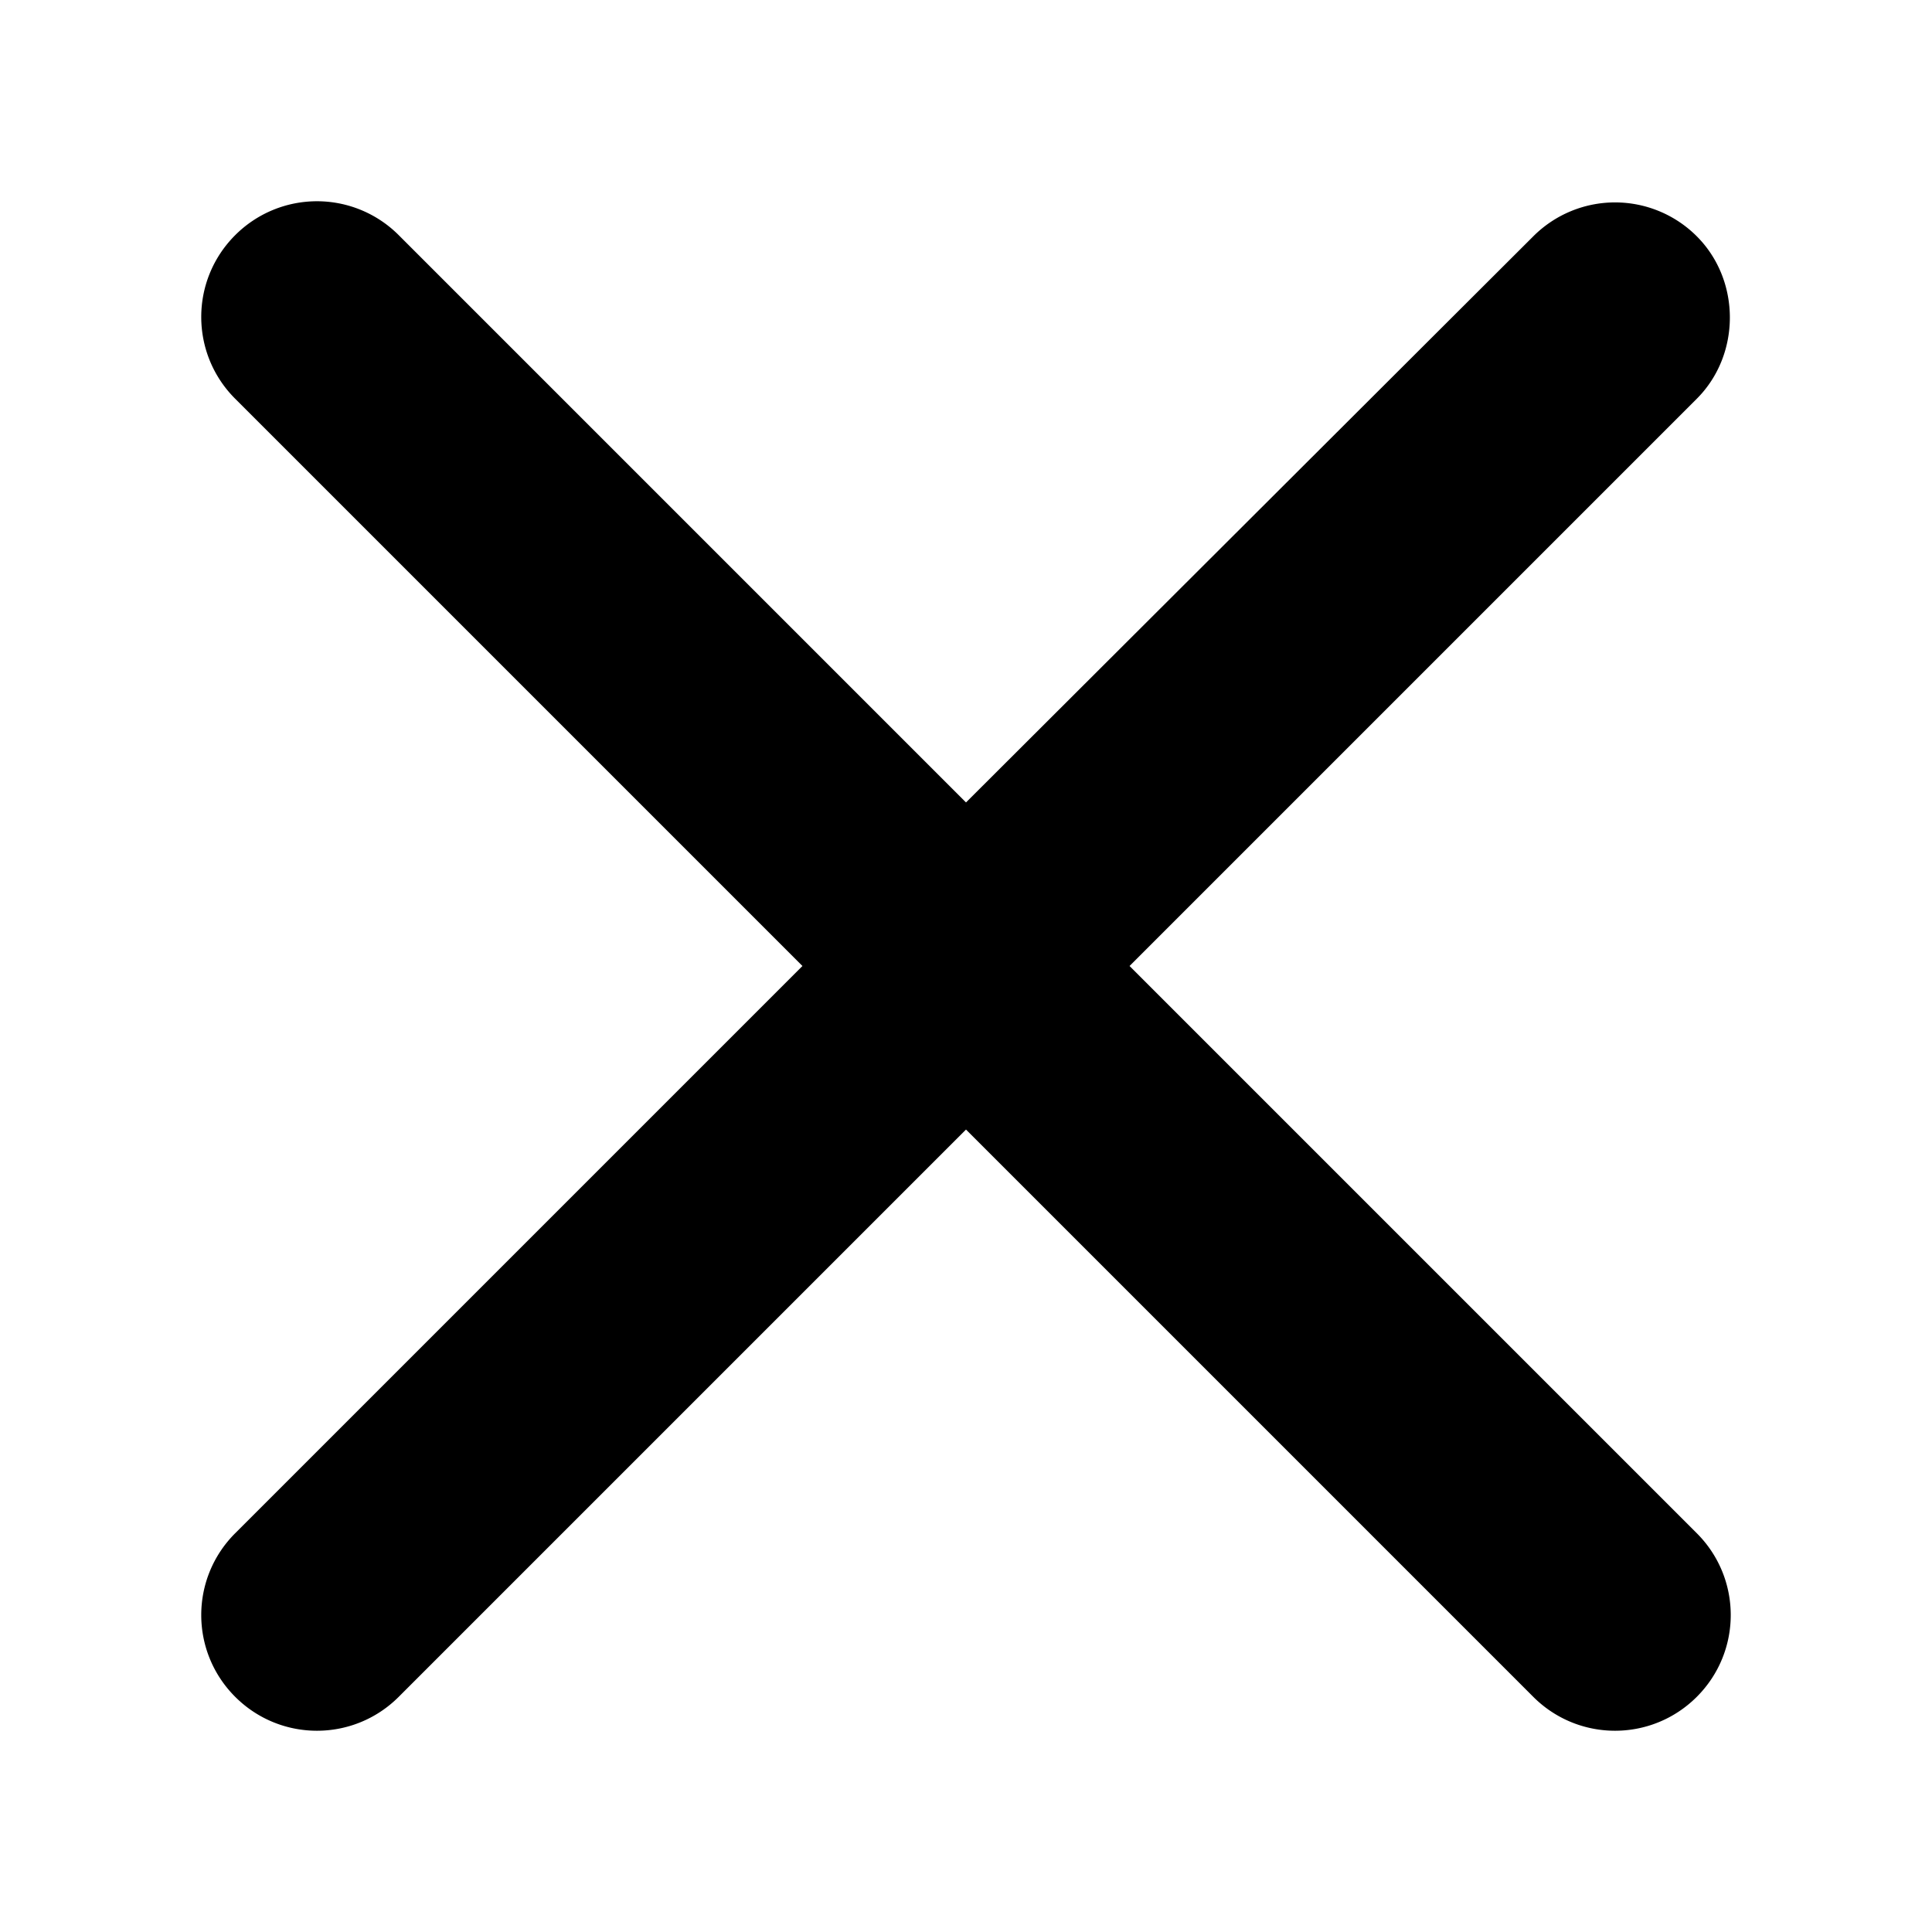 <svg xmlns="http://www.w3.org/2000/svg" width="768" height="768"><path d="M674.515 93.949a45.925 45.925 0 0 0-65.022 0L384.001 318.981 158.509 93.487a45.928 45.928 0 0 0-65.022 0c-17.984 17.984-17.984 47.034 0 65.018l225.492 225.494L93.487 609.491c-17.984 17.984-17.984 47.034 0 65.018s47.034 17.984 65.018 0l225.492-225.492 225.492 225.492c17.984 17.984 47.034 17.984 65.018 0s17.984-47.034 0-65.018L449.015 383.999l225.492-225.494c17.521-17.521 17.521-47.034 0-64.559z"/></svg>